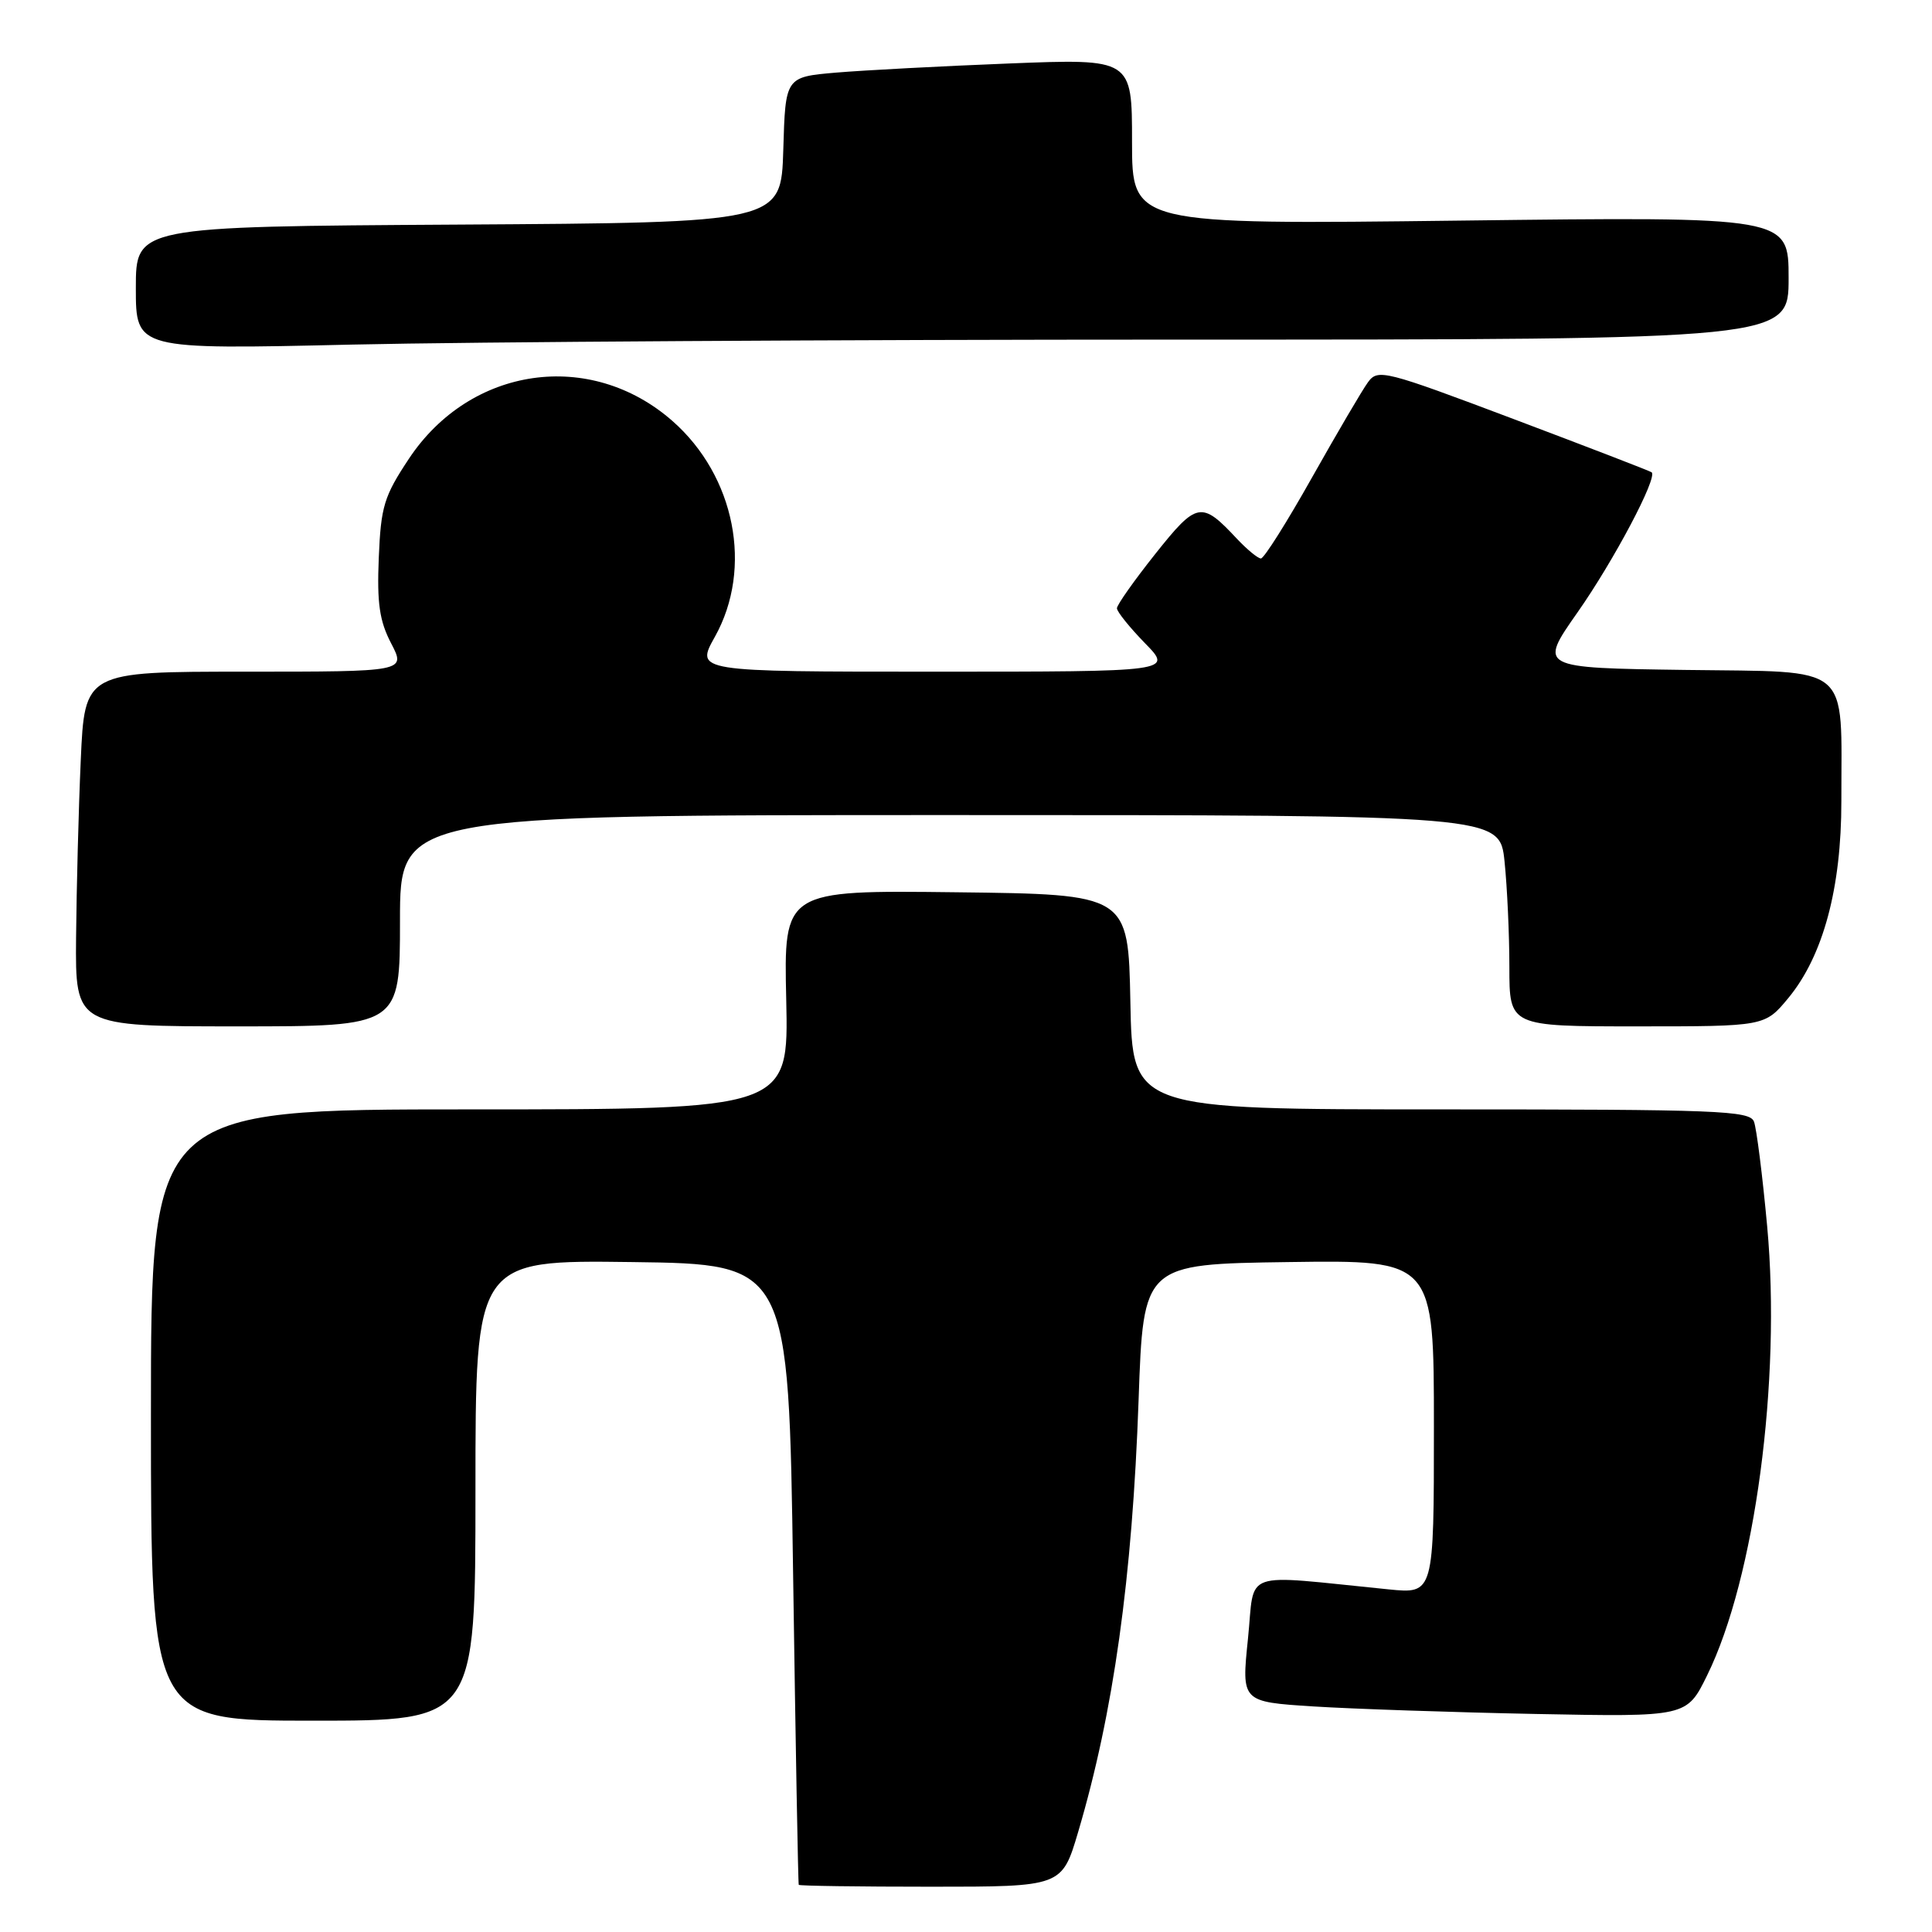 <?xml version="1.0" encoding="UTF-8" standalone="no"?>
<!DOCTYPE svg PUBLIC "-//W3C//DTD SVG 1.1//EN" "http://www.w3.org/Graphics/SVG/1.1/DTD/svg11.dtd" >
<svg xmlns="http://www.w3.org/2000/svg" xmlns:xlink="http://www.w3.org/1999/xlink" version="1.1" viewBox="0 0 256 256">
 <g >
 <path fill="currentColor"
d=" M 142.86 242.75 C 147.54 226.94 150.04 209.11 150.87 185.50 C 151.50 167.50 151.50 167.50 170.75 167.23 C 190.00 166.96 190.00 166.96 190.00 189.08 C 190.00 211.20 190.00 211.20 184.00 210.60 C 164.12 208.62 166.32 207.84 165.36 217.16 C 164.50 225.50 164.50 225.50 174.00 226.11 C 179.22 226.44 192.50 226.89 203.50 227.11 C 223.50 227.50 223.50 227.50 226.20 222.00 C 232.54 209.12 236.04 182.93 234.16 162.50 C 233.54 155.75 232.75 149.51 232.41 148.62 C 231.85 147.16 227.65 147.00 190.92 147.00 C 150.05 147.00 150.05 147.00 149.78 132.75 C 149.50 118.50 149.50 118.50 126.68 118.23 C 103.85 117.96 103.85 117.96 104.18 132.48 C 104.50 147.00 104.50 147.00 62.25 147.00 C 20.00 147.00 20.00 147.00 20.00 187.50 C 20.00 228.00 20.00 228.00 41.50 228.00 C 63.00 228.00 63.00 228.00 63.00 197.48 C 63.00 166.96 63.00 166.96 83.75 167.23 C 104.50 167.50 104.50 167.50 105.09 208.50 C 105.42 231.05 105.75 249.61 105.84 249.75 C 105.93 249.89 113.81 250.00 123.35 250.00 C 140.71 250.00 140.71 250.00 142.86 242.75 Z  M 53.00 122.00 C 53.00 108.00 53.00 108.00 125.86 108.00 C 198.72 108.00 198.72 108.00 199.36 114.15 C 199.71 117.53 200.00 123.83 200.00 128.15 C 200.00 136.00 200.00 136.00 216.93 136.00 C 233.85 136.00 233.85 136.00 236.96 132.25 C 241.58 126.66 244.00 117.67 243.99 106.14 C 243.97 87.68 245.64 89.08 223.31 88.77 C 203.87 88.50 203.87 88.50 209.04 81.13 C 213.82 74.32 219.68 63.26 218.85 62.58 C 218.66 62.42 210.43 59.25 200.57 55.53 C 183.44 49.07 182.58 48.85 181.27 50.64 C 180.52 51.66 177.19 57.34 173.86 63.25 C 170.54 69.16 167.49 74.00 167.08 74.00 C 166.68 74.00 165.26 72.83 163.92 71.41 C 159.19 66.35 158.61 66.45 153.08 73.40 C 150.29 76.91 148.00 80.15 148.00 80.60 C 148.00 81.05 149.67 83.12 151.70 85.21 C 155.41 89.00 155.41 89.00 123.77 89.00 C 92.14 89.00 92.14 89.00 94.73 84.37 C 99.81 75.28 97.40 63.07 89.10 55.78 C 78.23 46.24 62.32 48.52 54.18 60.79 C 50.88 65.76 50.47 67.11 50.19 73.91 C 49.94 79.92 50.28 82.28 51.83 85.25 C 53.78 89.00 53.78 89.00 32.50 89.00 C 11.22 89.00 11.22 89.00 10.70 100.75 C 10.41 107.21 10.14 117.79 10.08 124.25 C 9.98 136.00 9.98 136.00 31.49 136.00 C 53.00 136.00 53.00 136.00 53.00 122.00 Z  M 156.16 45.00 C 237.00 45.00 237.00 45.00 237.00 36.85 C 237.00 28.70 237.00 28.70 193.50 29.23 C 150.00 29.76 150.00 29.76 150.00 18.77 C 150.00 7.77 150.00 7.77 133.75 8.41 C 124.81 8.76 114.48 9.31 110.79 9.62 C 104.07 10.20 104.07 10.20 103.79 19.85 C 103.50 29.50 103.50 29.50 60.75 29.76 C 18.00 30.02 18.00 30.02 18.00 38.17 C 18.00 46.32 18.00 46.32 46.66 45.66 C 62.43 45.30 111.70 45.00 156.16 45.00 Z "/>
</g>
</svg>
